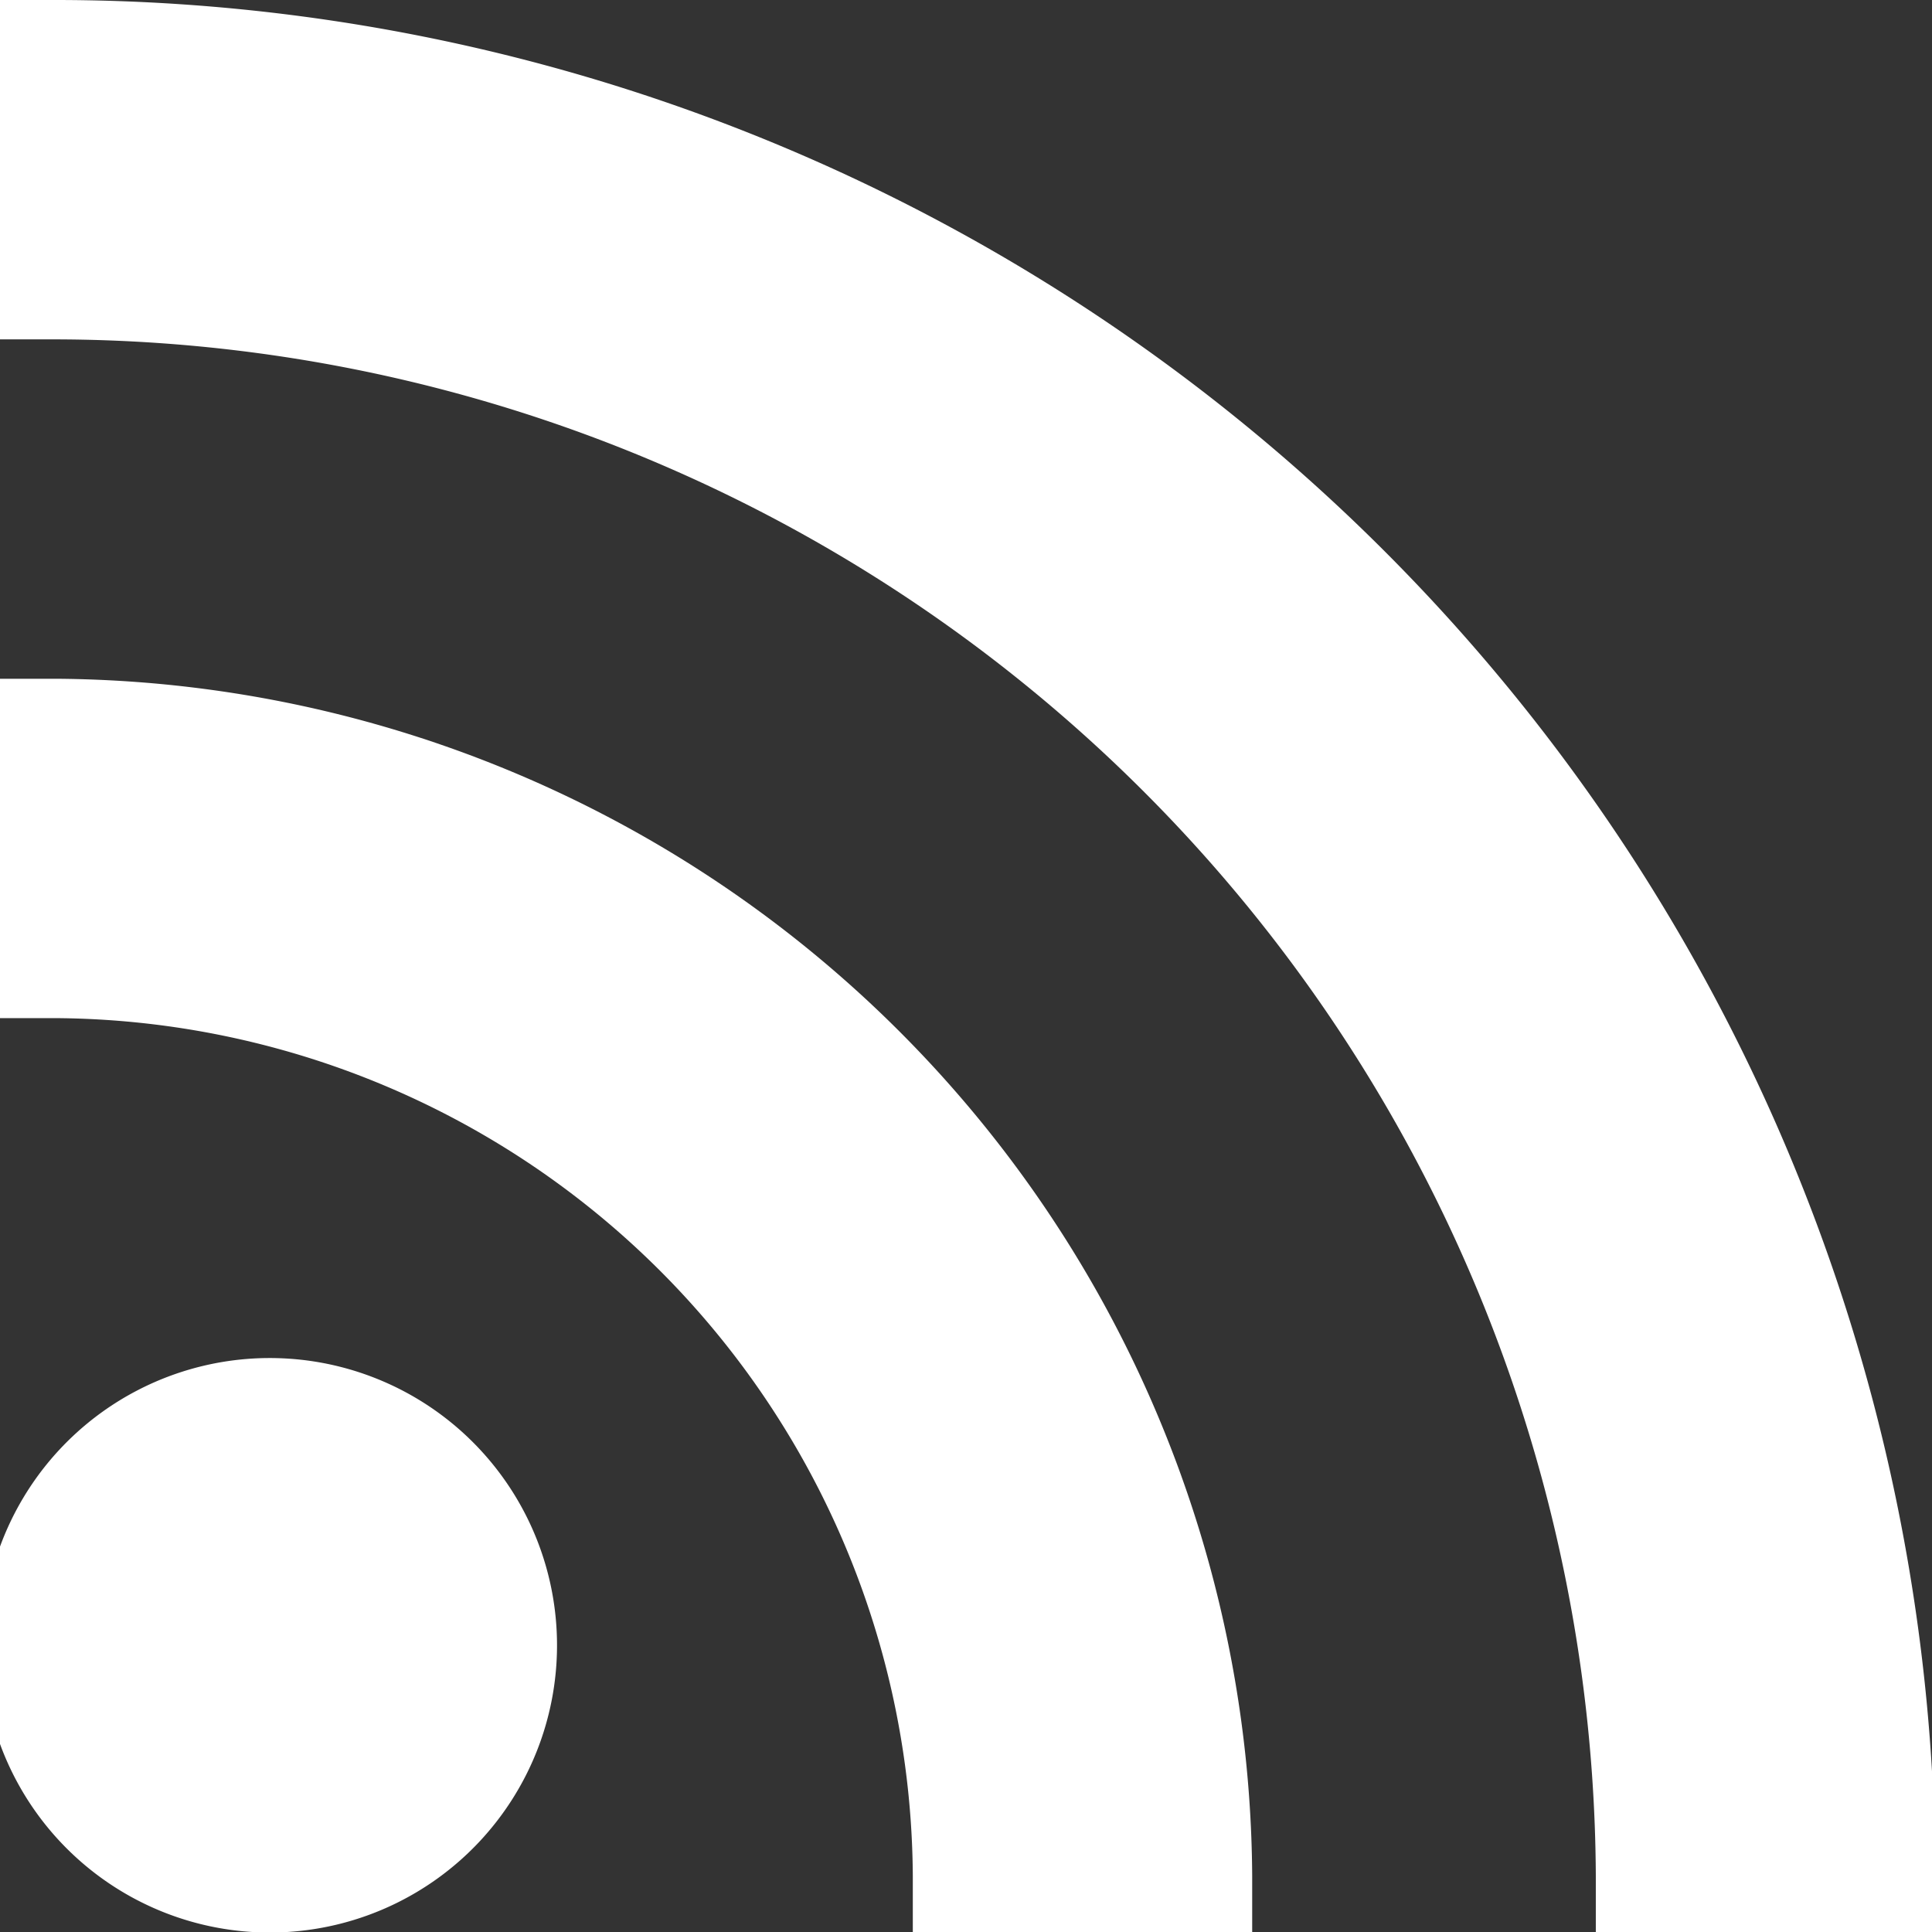 <svg id="Слой_1" data-name="Слой 1" xmlns="http://www.w3.org/2000/svg" width="18.16" height="18.16" viewBox="0 0 18.16 18.16">
  <rect x="0" y="0" width="18.16" height="18.16" fill="#333333" stroke="none"/>
  <defs>
    <style>
      .cls-1 {
        fill: #fff;
      }
    </style>
  </defs>
  <title>rss-white</title>
  <path class="cls-1" d="M2.7,512a2.7,2.7,0,0,0,0-5.39,2.7,2.7,0,1,0,0,5.39Z" transform="translate(0 -493.84)"/>
  <path class="cls-1" d="M8.58,511.47c0,.18,0,.35,0,.53h3.19c0-.18,0-.35,0-.53A11.32,11.32,0,0,0,.53,500.22c-.18,0-.35,0-.53,0v3.19l.53,0A8.11,8.11,0,0,1,8.58,511.47Z" transform="translate(0 -493.84)"/>
  <path class="cls-1" d="M.53,493.84c-.18,0-.35,0-.53,0v3.19c.18,0,.35,0,.53,0A14.51,14.51,0,0,1,15,511.47c0,.18,0,.35,0,.53h3.19c0-.18,0-.35,0-.53A17.68,17.68,0,0,0,.53,493.84Z" transform="translate(0 -493.84)"/>
</svg>
